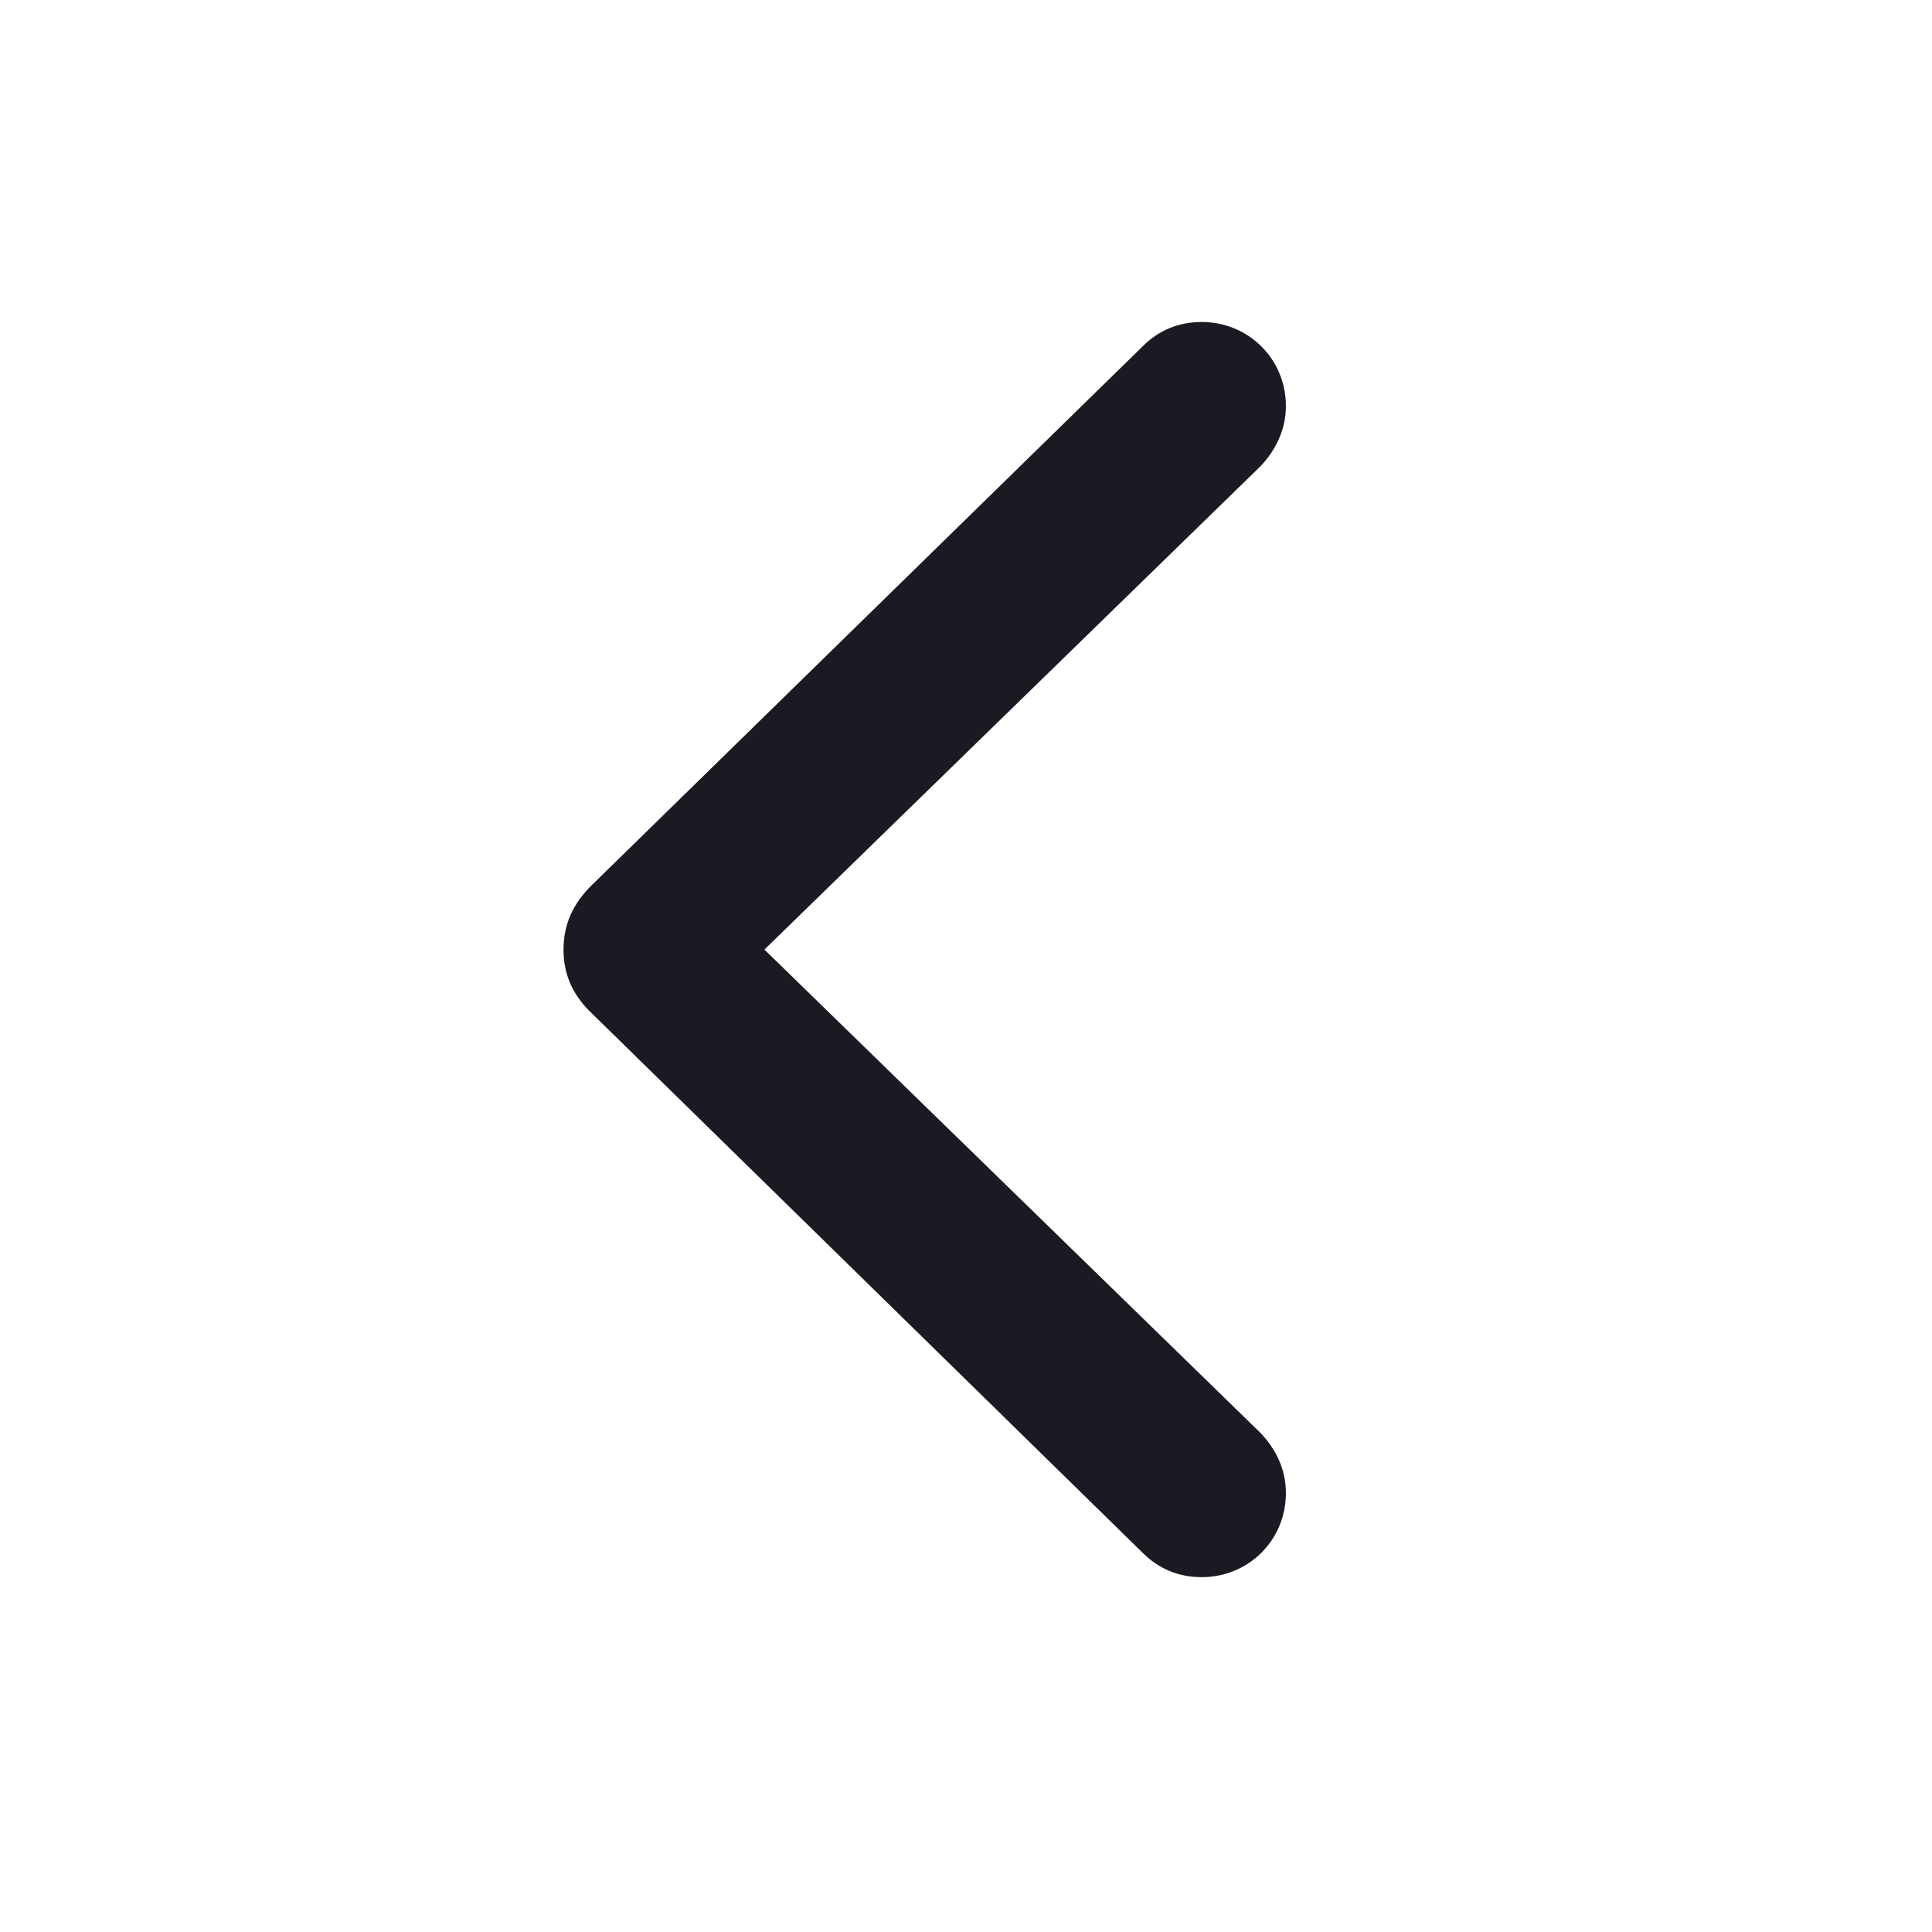 <svg width="24" height="24" viewBox="0 0 24 24" fill="none" xmlns="http://www.w3.org/2000/svg">
<g id="ic/24x24/Backward">
<path id="chevron.backward" d="M7 11.796C7 12.104 7.114 12.367 7.36 12.596L14.198 19.293C14.392 19.486 14.638 19.592 14.928 19.592C15.508 19.592 15.974 19.135 15.974 18.546C15.974 18.256 15.851 18.001 15.657 17.799L9.496 11.796L15.657 5.793C15.851 5.591 15.974 5.327 15.974 5.046C15.974 4.457 15.508 4 14.928 4C14.638 4 14.392 4.105 14.198 4.299L7.36 10.987C7.114 11.225 7 11.488 7 11.796Z" fill="#1A1B22"/>
</g>
</svg>
